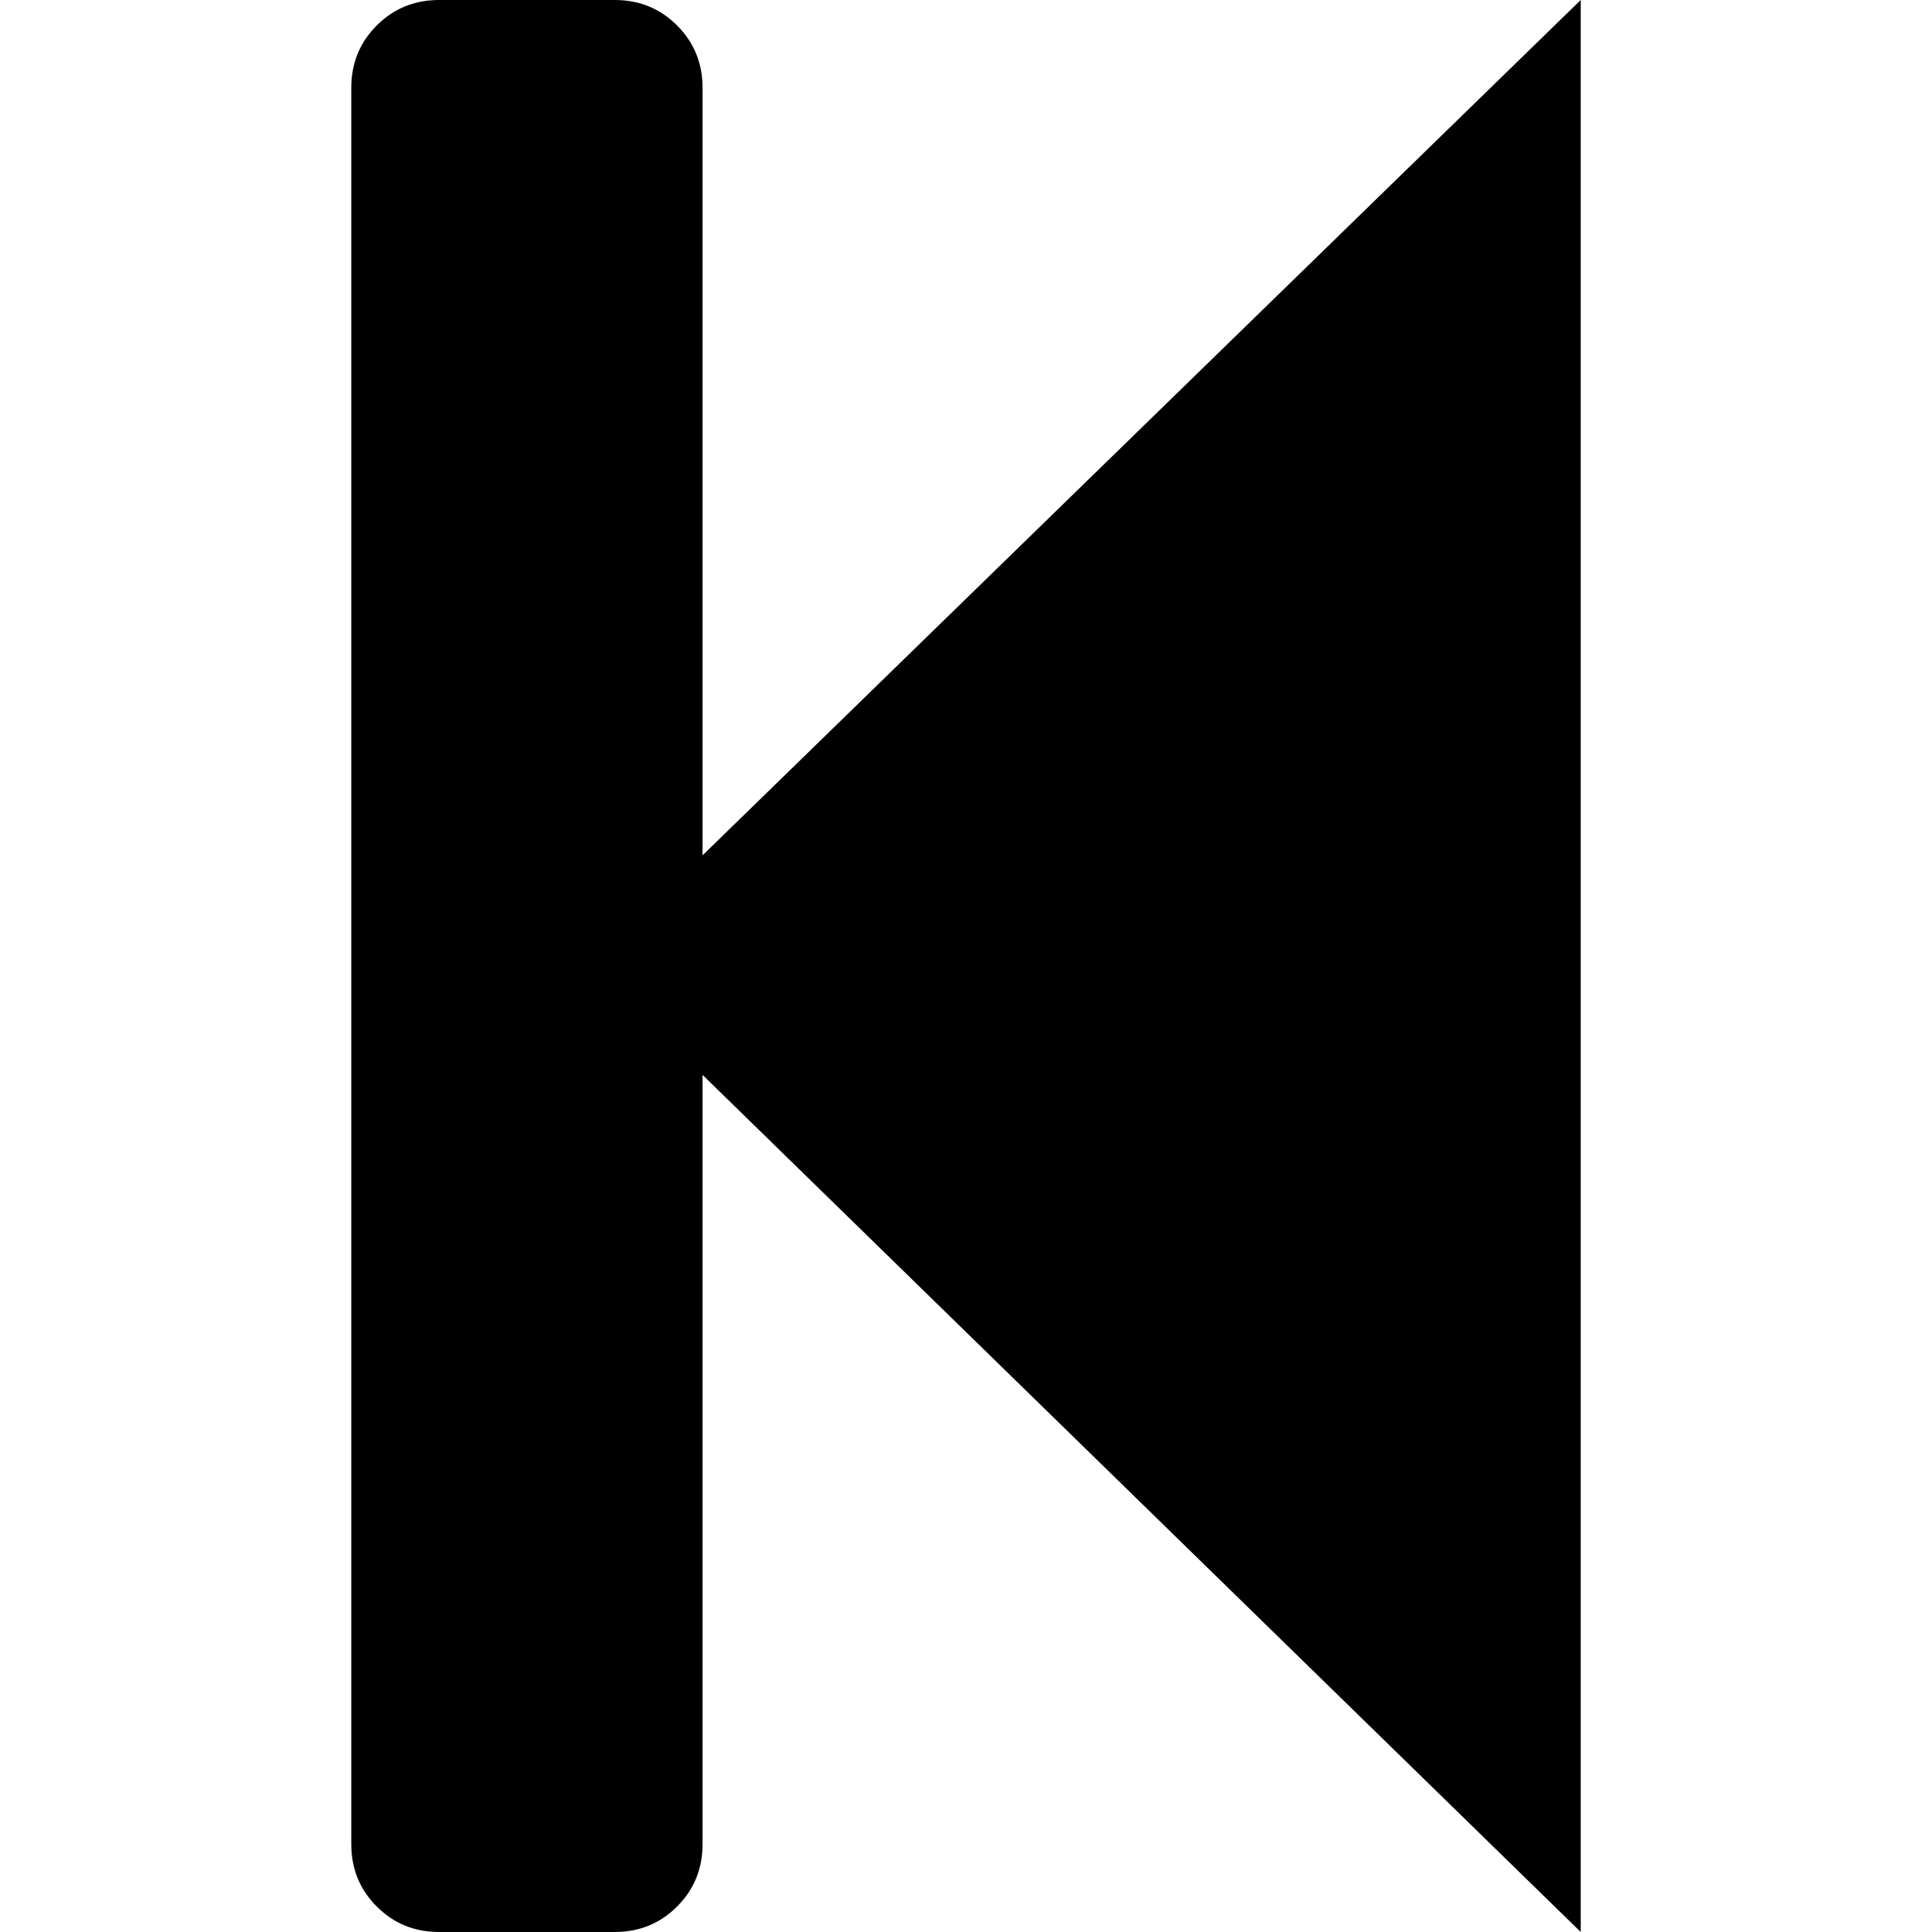 <svg version="1.1" xmlns="http://www.w3.org/2000/svg" width="16" height="16" viewBox="0 0 1024 1024">
    <path d="M837.817 1023.998l-465.455-454.284v407.738q0 19.549-13.498 33.047t-33.047 13.498h-93.091q-19.549 0-33.047-13.498t-13.498-33.047v-930.908q0-19.549 13.498-33.047t33.047-13.498h93.091q19.549 0 33.047 13.498t13.498 33.047v406.807l465.455-453.352v1024z"></path>
</svg>
